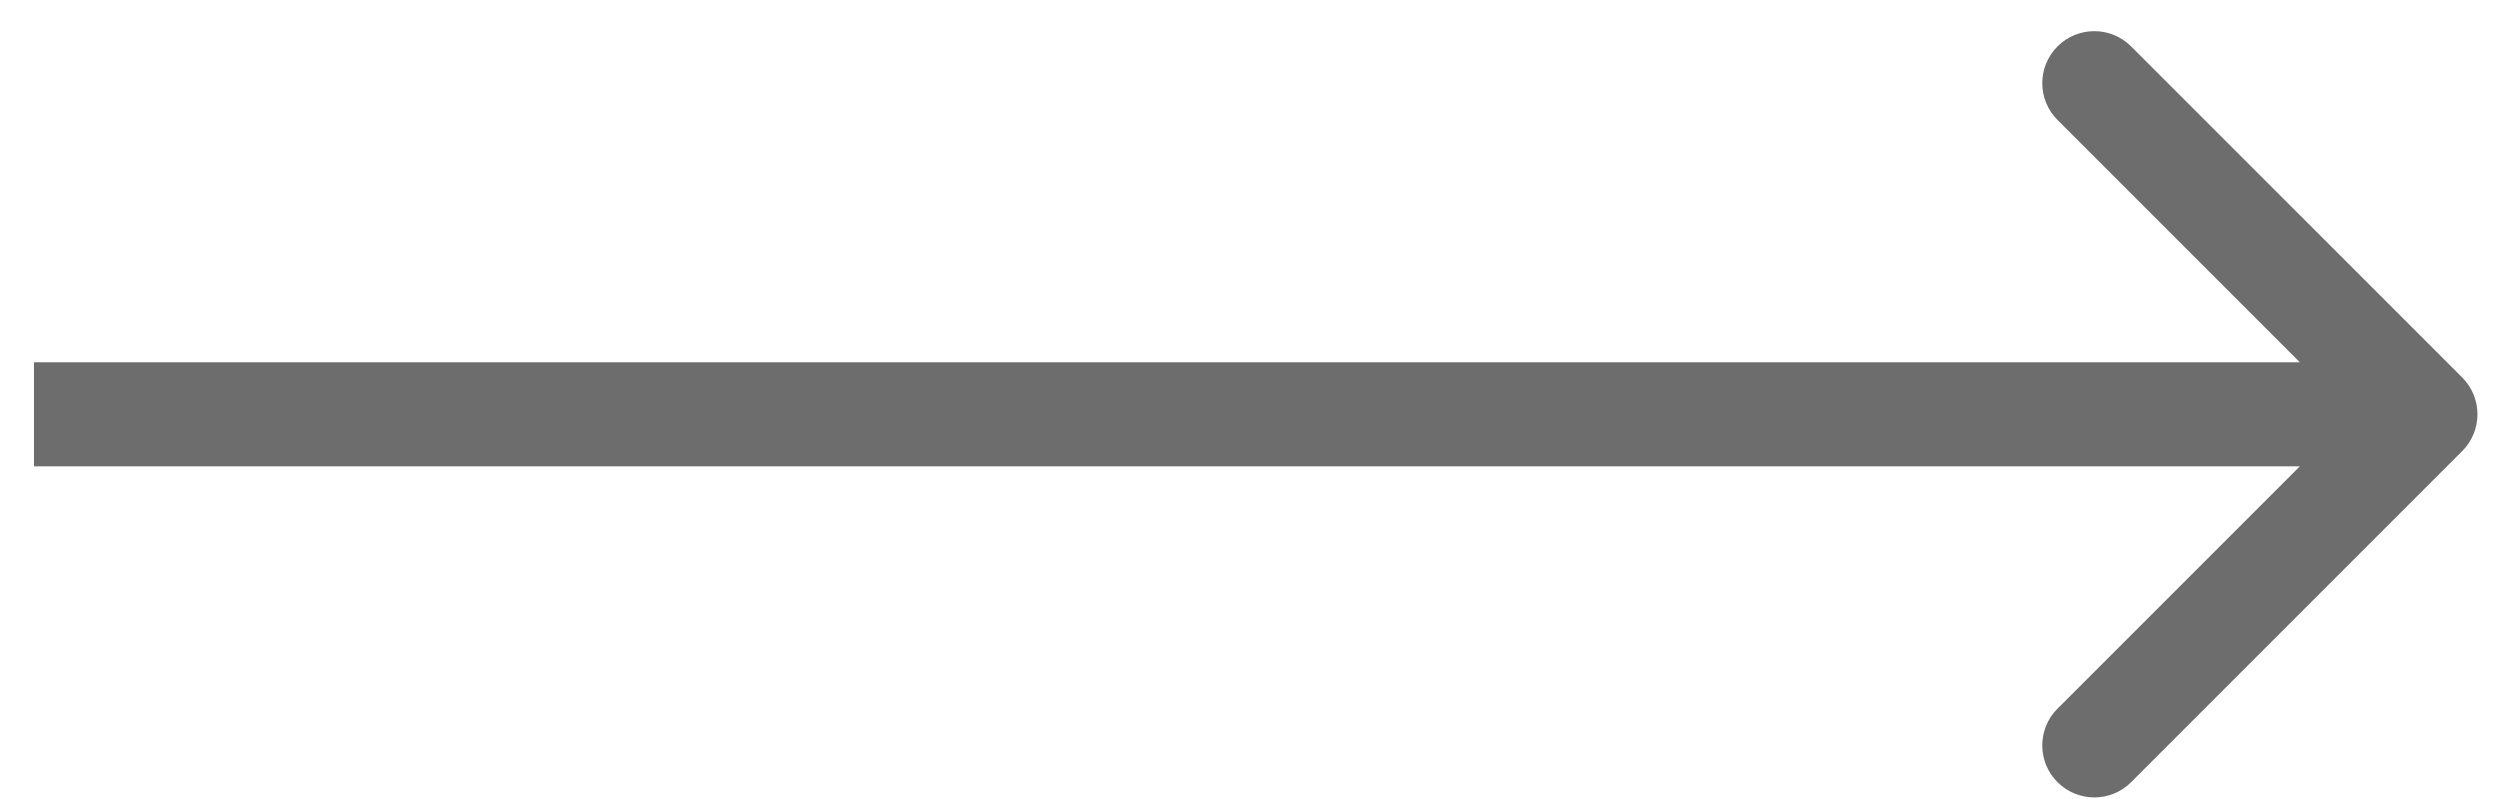 <svg width="72" height="23" viewBox="0 0 72 23" fill="none" xmlns="http://www.w3.org/2000/svg">
<path d="M70.912 12.991C71.497 12.406 71.497 11.457 70.912 10.872L61.376 1.336C60.79 0.751 59.842 0.751 59.257 1.336C58.671 1.921 58.671 2.87 59.257 3.455L67.733 11.932L59.257 20.408C58.671 20.993 58.671 21.942 59.257 22.527C59.842 23.112 60.79 23.112 61.376 22.527L70.912 12.991ZM0.978 13.43L69.852 13.43L69.852 10.433L0.978 10.433L0.978 13.43Z" fill="#6E6D6D"/>
</svg>
